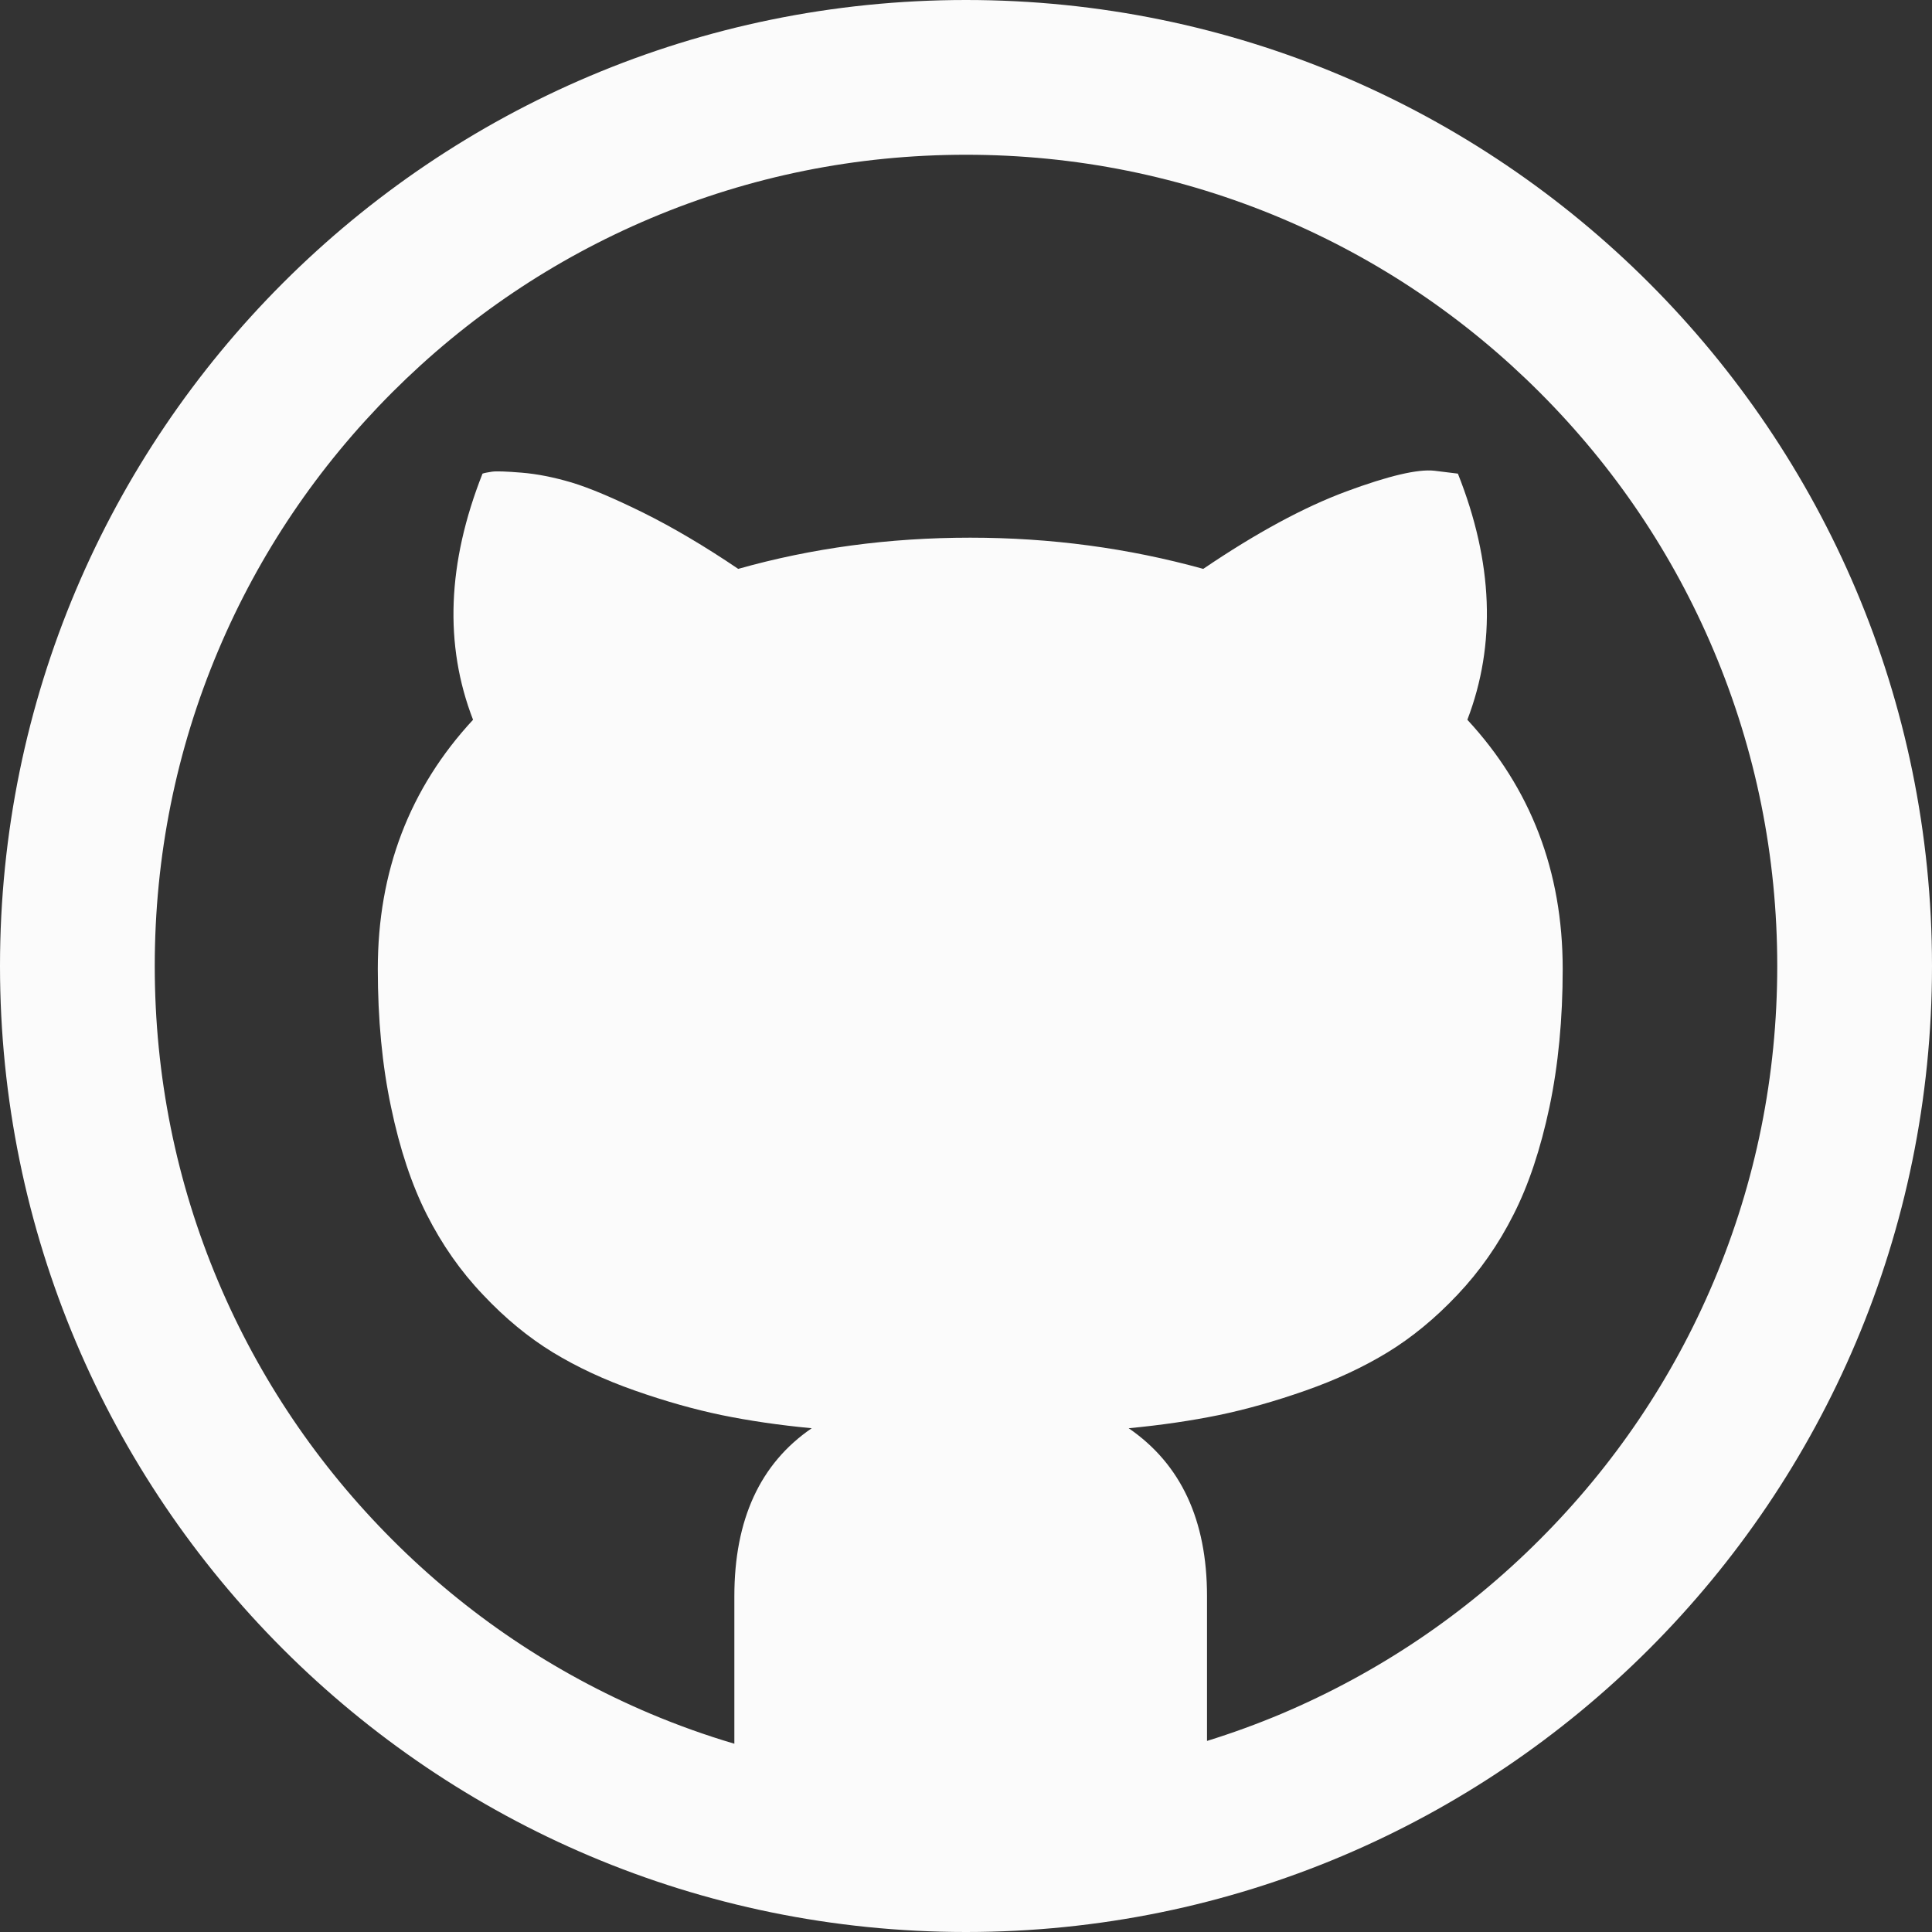 <svg width="20" height="20" viewBox="0 0 20 20" fill="none" xmlns="http://www.w3.org/2000/svg">
<rect x="0" y="0" width="20" height="20" fill="#333333" stroke="none"/>
<path fill-rule="evenodd" clip-rule="evenodd" d="M15.938 15.939C15.167 16.711 14.268 17.316 13.268 17.74C13.014 17.847 12.756 17.941 12.495 18.022V16.524C12.495 15.736 12.225 15.156 11.684 14.785C12.022 14.753 12.333 14.707 12.617 14.649C12.9 14.59 13.199 14.506 13.515 14.395C13.831 14.284 14.114 14.152 14.365 13.999C14.615 13.846 14.857 13.648 15.088 13.403C15.318 13.16 15.512 12.883 15.668 12.573C15.825 12.265 15.948 11.893 16.04 11.46C16.131 11.027 16.177 10.55 16.177 10.03C16.177 9.02 15.847 8.161 15.19 7.451C15.489 6.67 15.457 5.821 15.092 4.903L14.848 4.873C14.678 4.854 14.375 4.925 13.935 5.088C13.496 5.251 13.003 5.518 12.456 5.889C11.681 5.674 10.877 5.566 10.043 5.566C9.204 5.566 8.403 5.674 7.642 5.889C7.296 5.655 6.968 5.461 6.66 5.308C6.35 5.155 6.103 5.051 5.918 4.995C5.732 4.94 5.56 4.906 5.4 4.893C5.24 4.88 5.138 4.876 5.092 4.883C5.047 4.89 5.014 4.896 4.995 4.903C4.63 5.827 4.597 6.676 4.897 7.451C4.239 8.161 3.911 9.02 3.911 10.03C3.911 10.55 3.956 11.027 4.048 11.46C4.138 11.893 4.262 12.265 4.418 12.573C4.575 12.883 4.768 13.16 5 13.403C5.23 13.648 5.472 13.846 5.722 13.999C5.973 14.152 6.256 14.284 6.572 14.395C6.888 14.506 7.187 14.59 7.47 14.649C7.753 14.707 8.064 14.753 8.403 14.785C7.869 15.15 7.602 15.73 7.602 16.524V18.051C7.307 17.964 7.017 17.86 6.732 17.74C5.731 17.316 4.832 16.711 4.061 15.939C3.29 15.167 2.683 14.269 2.26 13.269C1.823 12.235 1.602 11.135 1.602 10C1.602 8.866 1.823 7.766 2.26 6.732C2.683 5.731 3.29 4.833 4.061 4.061C4.832 3.29 5.731 2.684 6.732 2.261C7.766 1.824 8.865 1.602 10 1.602C11.134 1.602 12.233 1.824 13.268 2.261C14.268 2.684 15.167 3.29 15.938 4.061C16.71 4.833 17.316 5.731 17.739 6.732C18.176 7.766 18.398 8.866 18.398 10C18.398 11.135 18.176 12.235 17.739 13.269C17.316 14.269 16.71 15.167 15.938 15.939ZM10 0C4.478 0 0 4.478 0 10C0 15.523 4.478 20 10 20C15.523 20 20 15.523 20 10C20 4.478 15.523 0 10 0Z" fill="#FBFBFB"/>
</svg>

